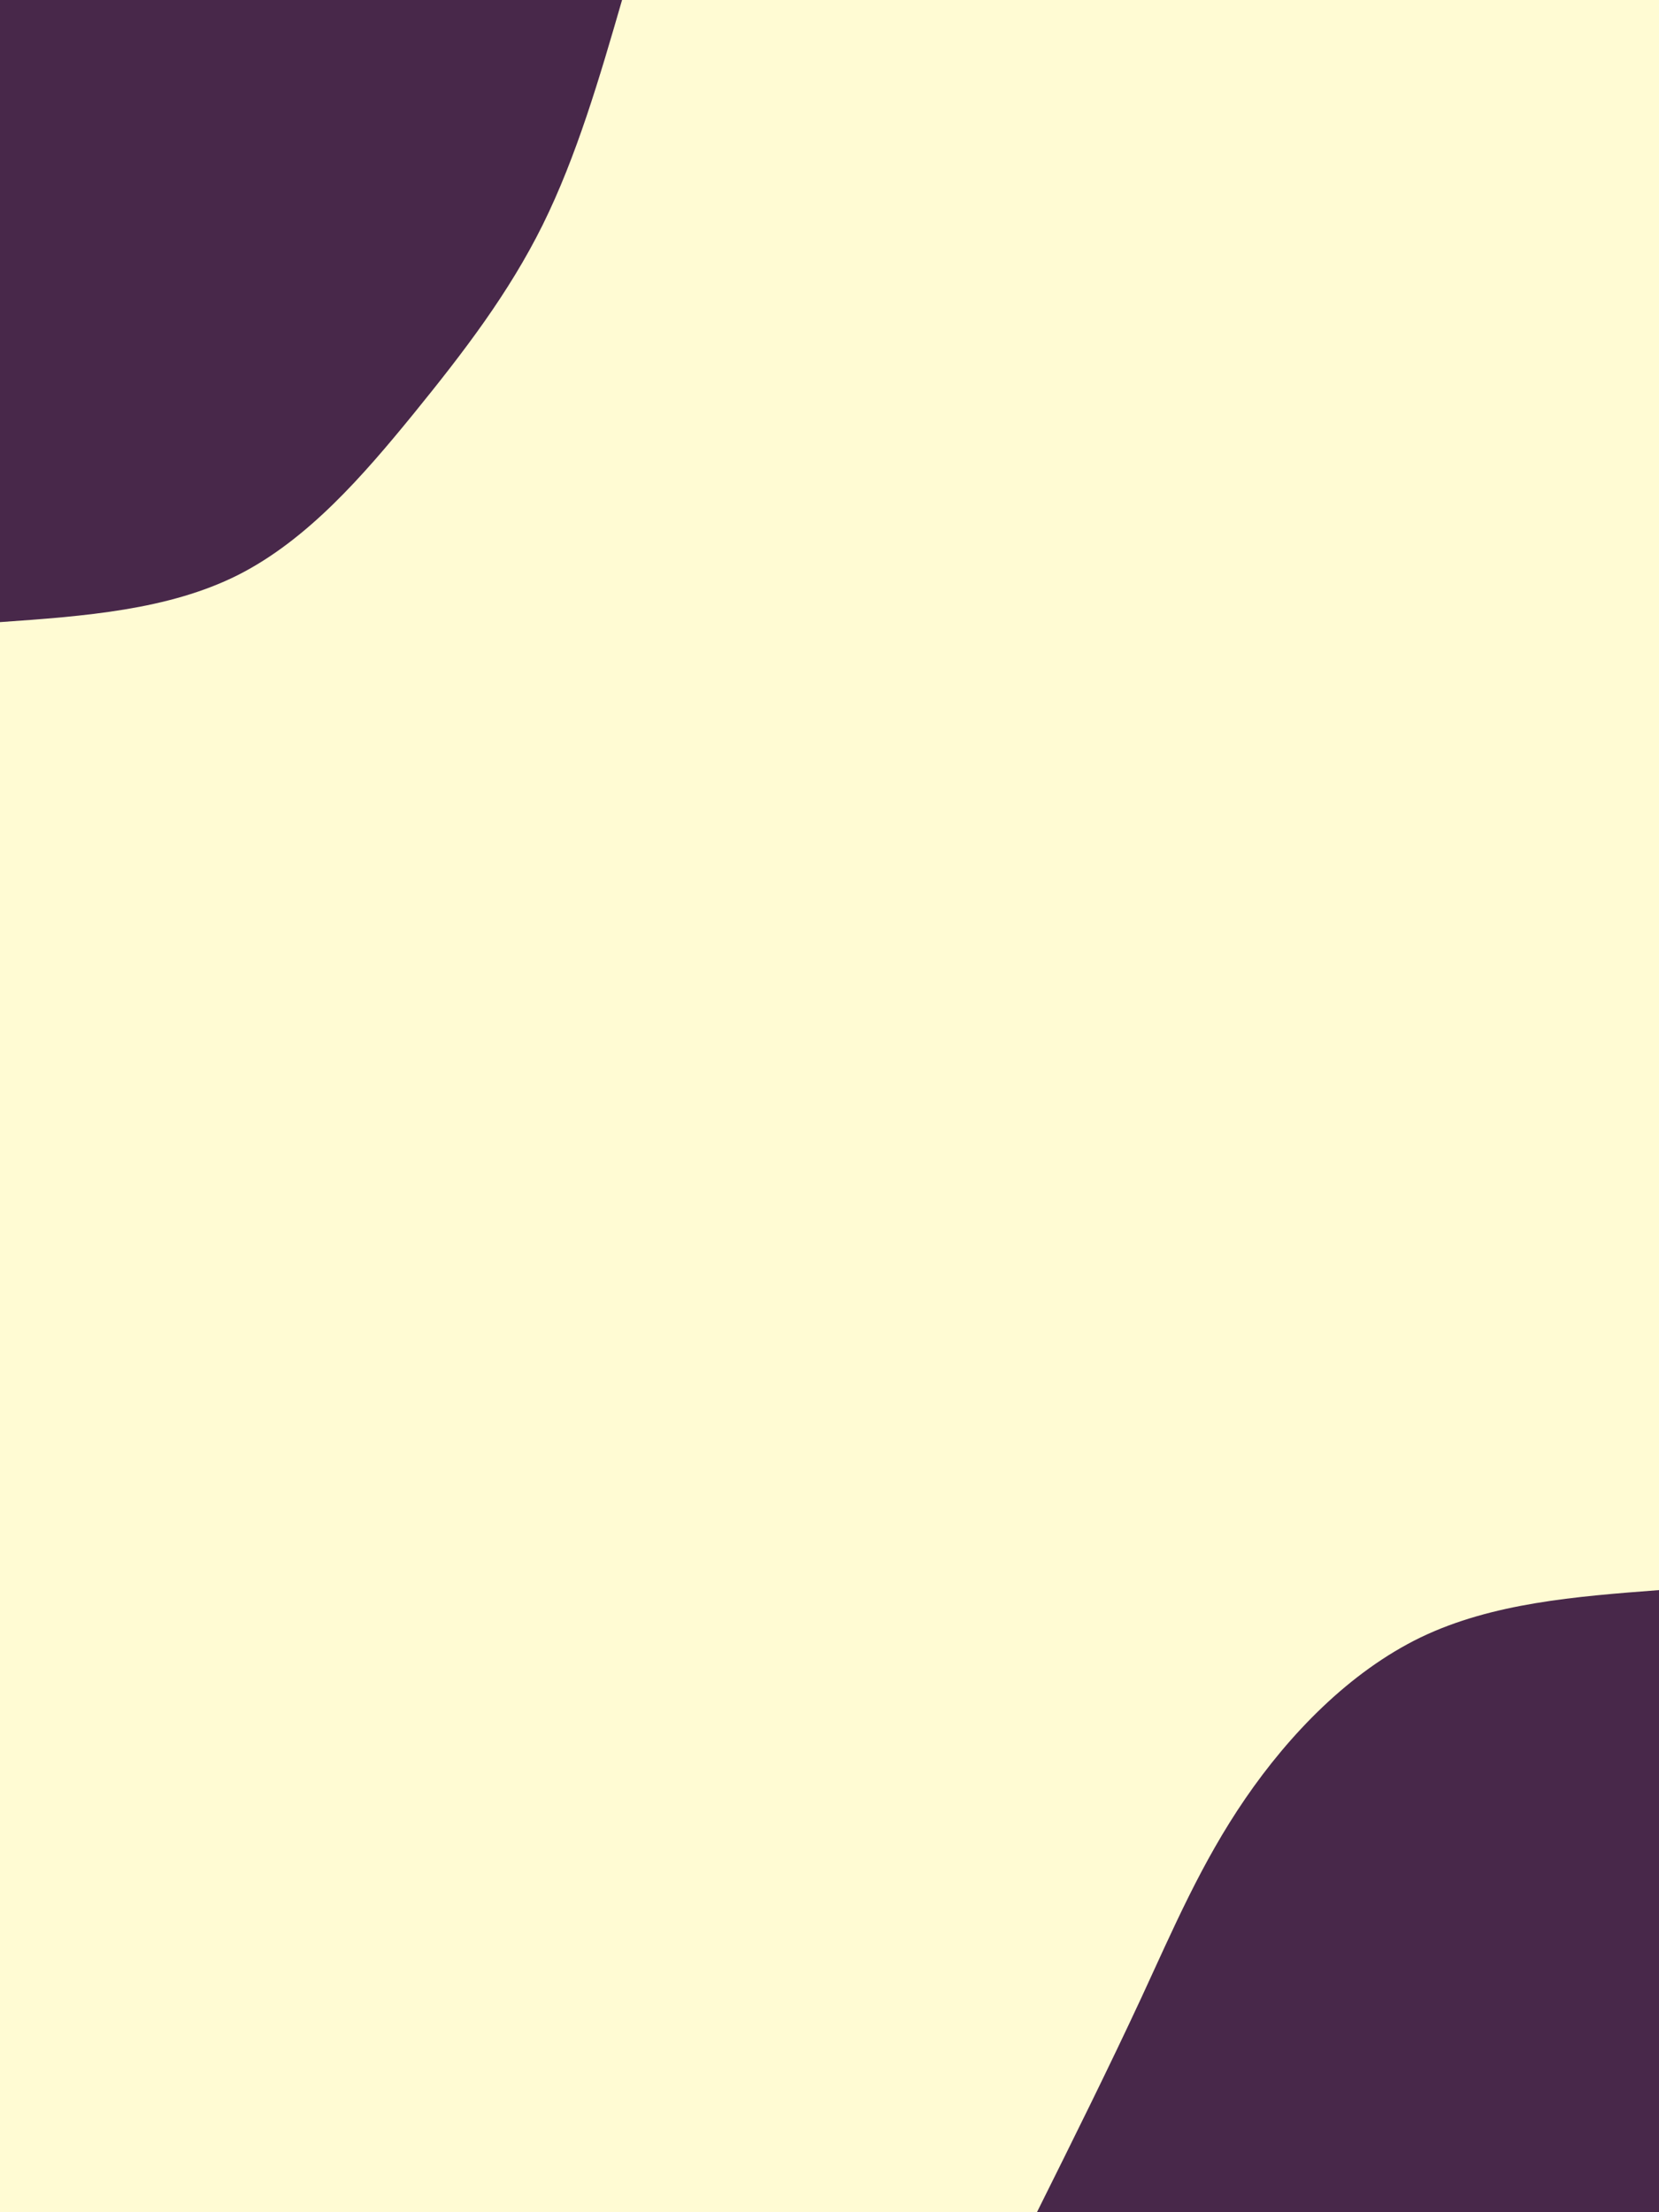<svg id="visual" viewBox="0 0 675 900" width="675" height="900" xmlns="http://www.w3.org/2000/svg" xmlns:xlink="http://www.w3.org/1999/xlink" version="1.1"><rect x="0" y="0" width="675" height="900" fill="#fffbd3"></rect><defs><linearGradient id="grad1_0" x1="0%" y1="100%" x2="100%" y2="0%"><stop offset="30%" stop-color="#fffbd3" stop-opacity="1"></stop><stop offset="70%" stop-color="#fffbd3" stop-opacity="1"></stop></linearGradient></defs><defs><linearGradient id="grad2_0" x1="0%" y1="100%" x2="100%" y2="0%"><stop offset="30%" stop-color="#fffbd3" stop-opacity="1"></stop><stop offset="70%" stop-color="#fffbd3" stop-opacity="1"></stop></linearGradient></defs><g transform="translate(675, 900)"><path d="M-253.1 0C-238.4 -29.5 -223.7 -59.1 -210.6 -87.3C-197.6 -115.4 -186.2 -142.2 -168.3 -168.3C-150.4 -194.4 -126 -219.8 -96.9 -233.9C-67.7 -247.9 -33.9 -250.5 0 -253.1L0 0Z" fill="#48284a"></path></g><g transform="translate(0, 0)"><path d="M253.1 0C243.9 31.8 234.6 63.6 220.8 91.5C207 119.3 188.7 143.2 168.3 168.3C147.9 193.3 125.3 219.5 96.9 233.9C68.5 248.2 34.2 250.7 0 253.1L0 0Z" fill="#48284a"></path></g></svg>